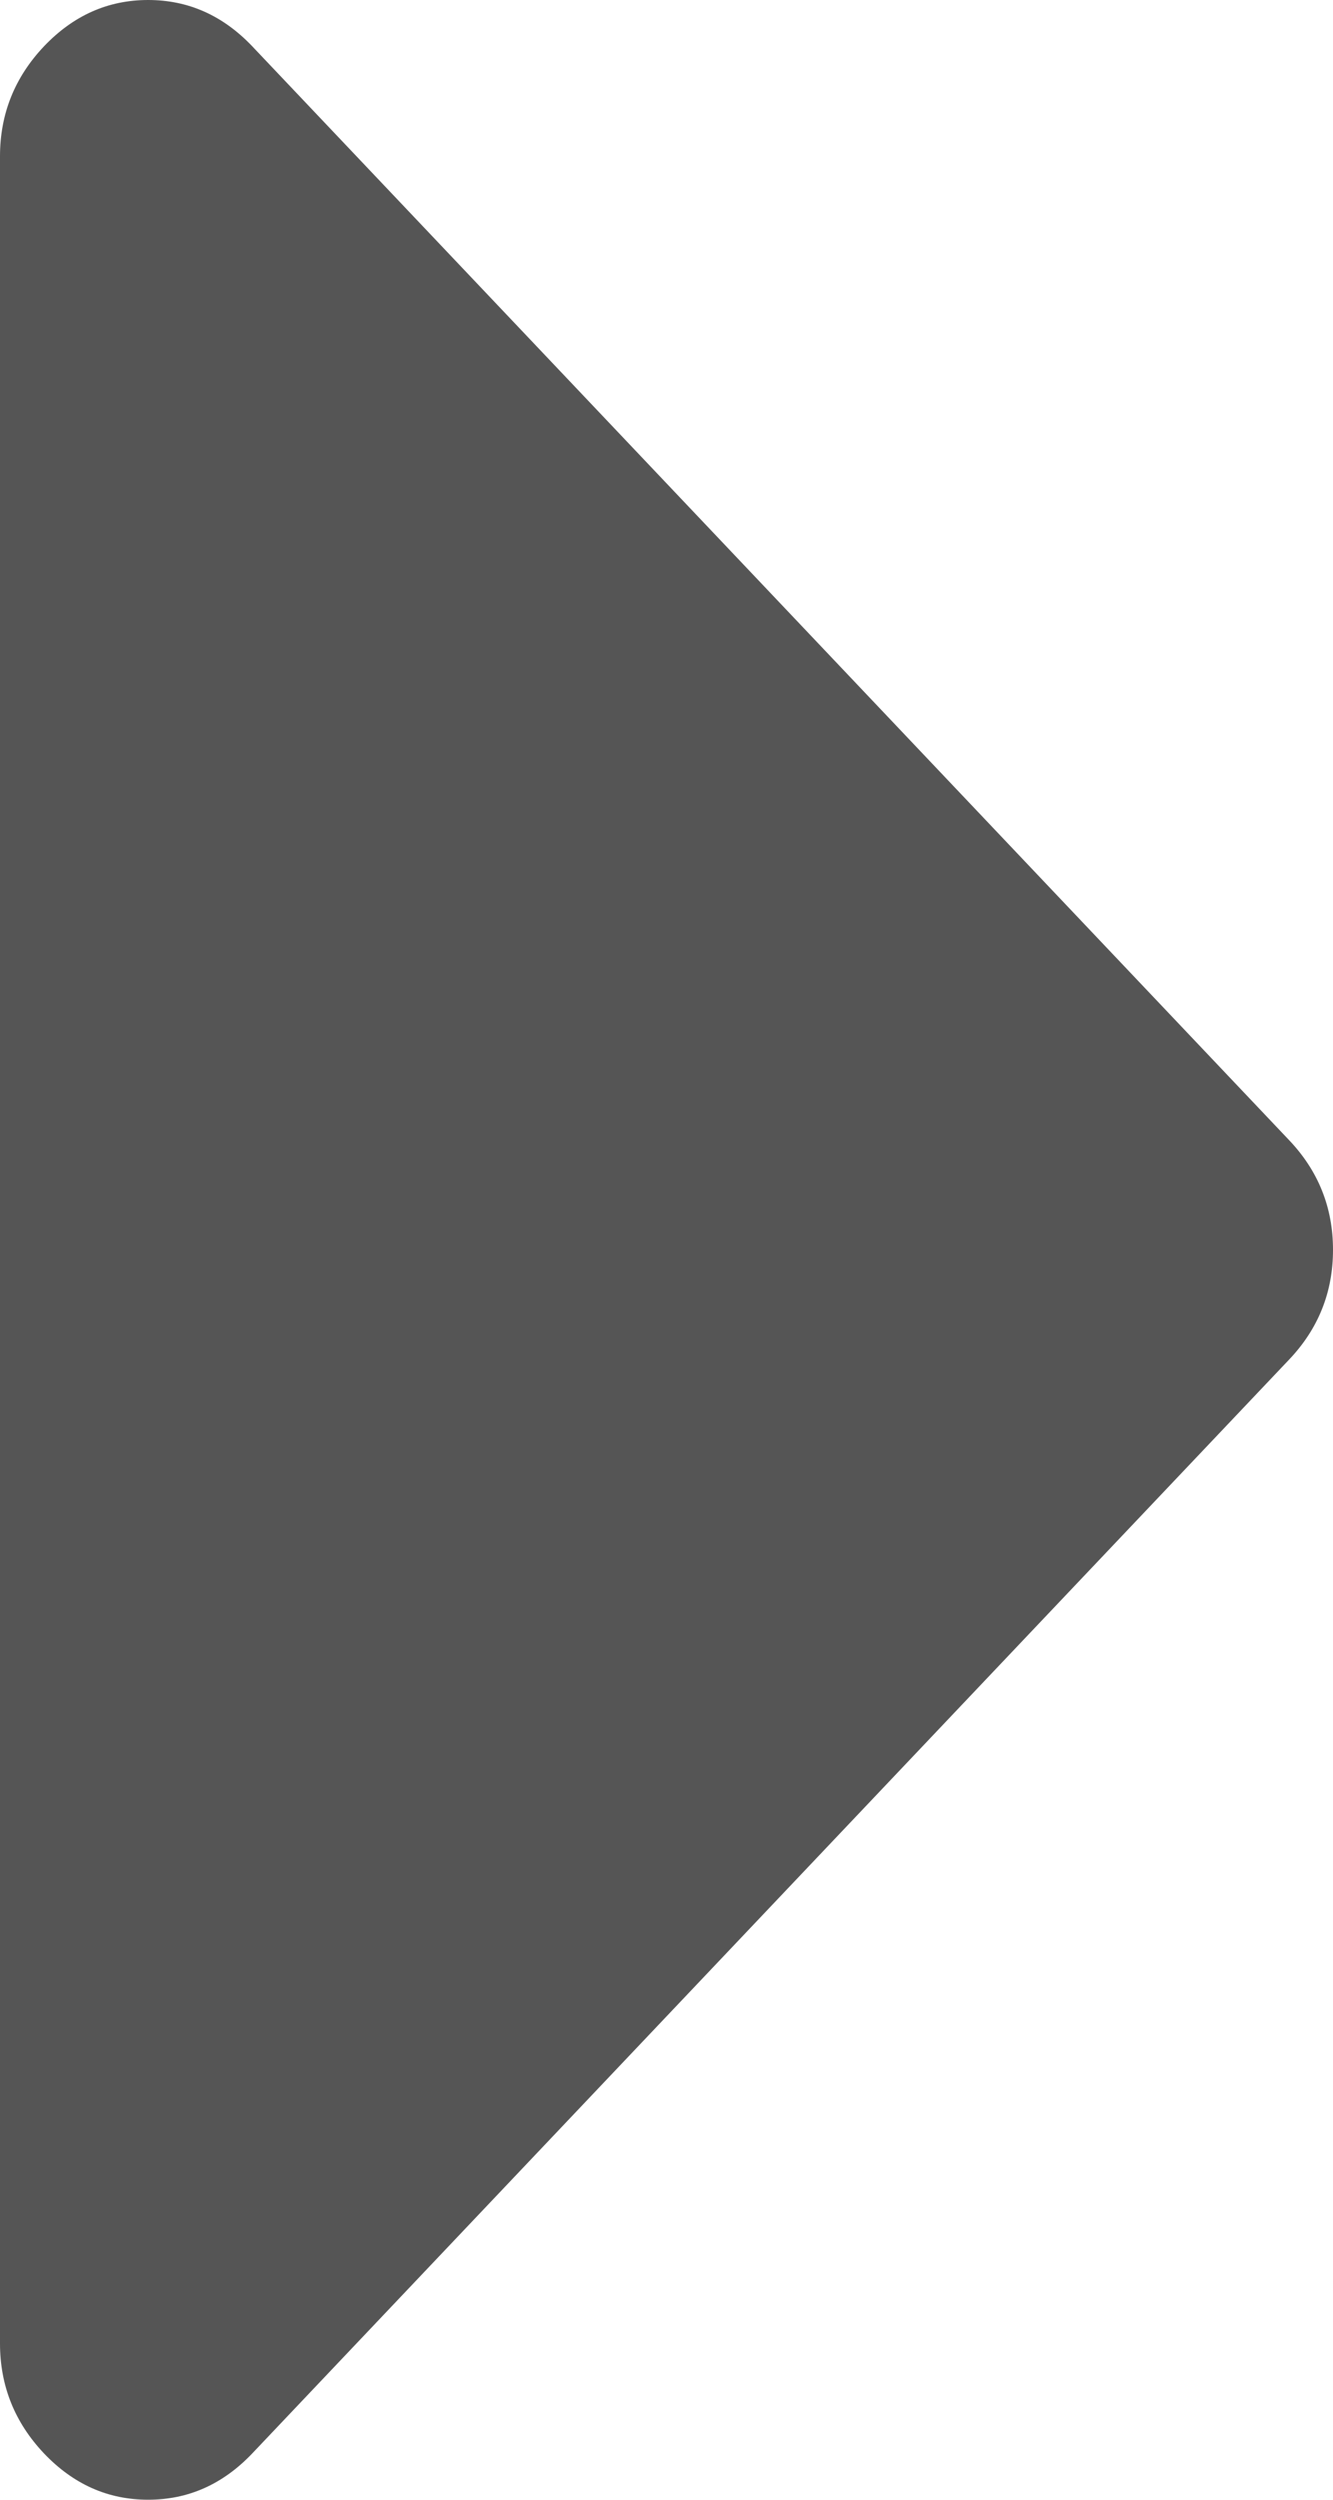 ﻿<?xml version="1.0" encoding="utf-8"?>
<svg version="1.1" xmlns:xlink="http://www.w3.org/1999/xlink" width="8px" height="15px" xmlns="http://www.w3.org/2000/svg">
  <g transform="matrix(1 0 0 1 -18 -166 )">
    <path d="M 7.736 6.841  C 7.912 7.026  8 7.246  8 7.5  C 8 7.754  7.912 7.974  7.736 8.159  L 1.514 14.722  C 1.338 14.907  1.13 15  0.889 15  C 0.648 15  0.44 14.907  0.264 14.722  C 0.088 14.536  0 14.316  0 14.062  L 0 0.938  C 0 0.684  0.088 0.464  0.264 0.278  C 0.44 0.093  0.648 0  0.889 0  C 1.13 0  1.338 0.093  1.514 0.278  L 7.736 6.841  Z " fill-rule="nonzero" fill="#555555" stroke="none" transform="matrix(1 0 0 1 18 166 )" />
  </g>
</svg>